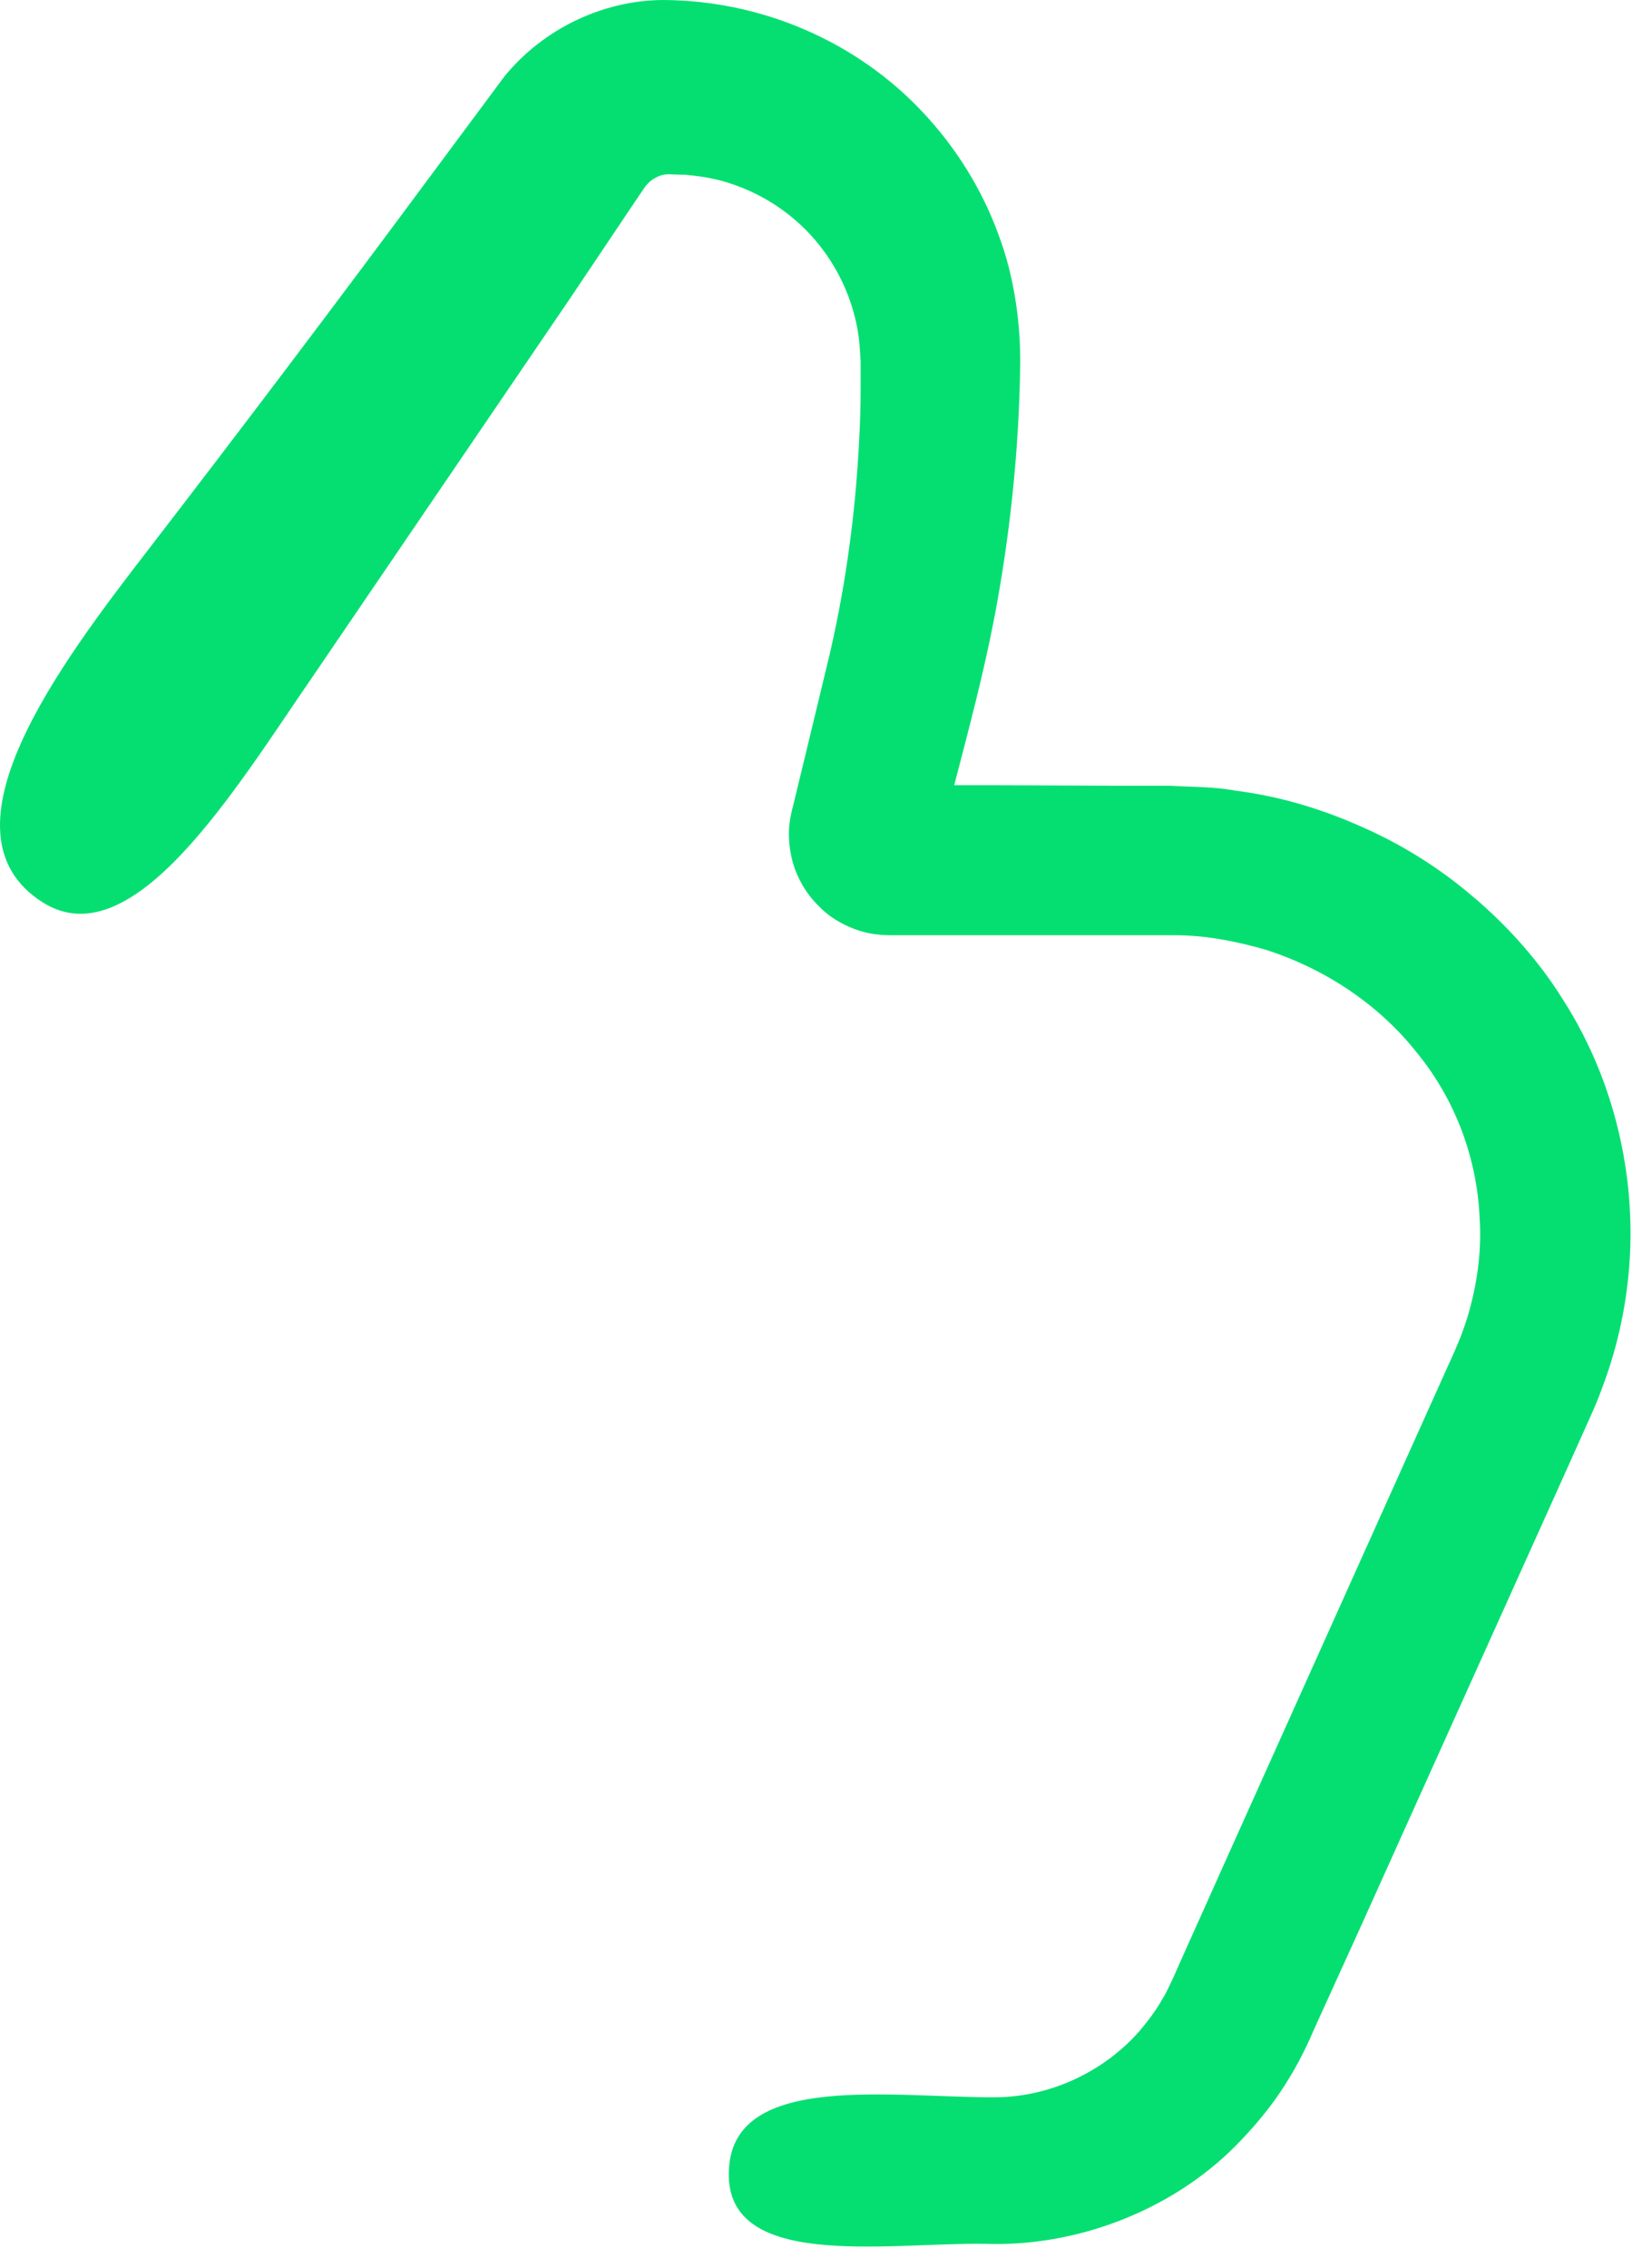 <svg xmlns="http://www.w3.org/2000/svg" width="63" height="87" viewBox="0 0 63 87" fill="none">
  <path d="M56.603 34.469C55.314 33.348 53.865 32.43 52.302 31.738C50.751 31.039 49.103 30.539 47.411 30.328C46.572 30.168 45.701 30.187 44.872 30.137H42.622L38.122 30.117H36.611C37.161 27.996 37.732 25.879 38.169 23.598C38.747 20.527 39.08 17.398 39.138 14.27C39.189 12.609 38.947 10.66 38.298 8.969C37.669 7.25 36.677 5.66 35.419 4.32C32.9 1.621 29.271 0.019 25.439 0C23.138 0.012 20.849 1.102 19.361 2.922L16.56 6.691C12.99 11.512 9.38 16.293 5.72 21.043C2.298 25.473 -2.589 31.941 1.642 34.613C5.111 36.805 9.052 30.223 11.982 25.973L21.88 11.434L24.329 7.785L24.751 7.164C24.802 7.094 24.861 7.035 24.923 6.973C25.052 6.864 25.212 6.774 25.372 6.723C25.451 6.703 25.544 6.684 25.634 6.684C25.736 6.684 26.076 6.703 26.282 6.703C26.751 6.742 27.224 6.813 27.681 6.934C28.591 7.184 29.462 7.614 30.22 8.203C31.751 9.383 32.759 11.184 32.97 13.114L33.021 13.852V14.883C33.021 15.563 33.001 16.242 32.962 16.922C32.892 18.282 32.771 19.641 32.583 20.992C32.404 22.344 32.154 23.684 31.853 25.012L30.833 29.242L30.572 30.313L30.443 30.852L30.412 30.981L30.392 31.051L30.361 31.18C30.329 31.32 30.31 31.449 30.29 31.602C30.22 32.18 30.322 32.953 30.579 33.532C30.849 34.133 31.119 34.481 31.568 34.903C32.017 35.325 32.728 35.672 33.337 35.793C33.626 35.852 33.966 35.871 34.126 35.871H34.197H34.466H35.017H36.118H40.517H45.068C46.259 35.871 47.427 36.102 48.568 36.43C50.818 37.149 52.896 38.52 54.349 40.36C55.837 42.168 56.669 44.418 56.771 46.719C56.849 47.891 56.7 49.059 56.4 50.18C56.251 50.739 56.048 51.289 55.81 51.828L54.868 53.918L47.329 70.688L45.45 74.879L44.982 75.93C44.841 76.212 44.763 76.419 44.611 76.649C44.361 77.11 44.04 77.52 43.712 77.911C42.341 79.469 40.29 80.43 38.2 80.442C34.259 80.462 28.201 79.462 27.971 83.153C27.689 87.122 33.959 86.012 37.791 86.063C41.232 86.192 44.92 84.825 47.431 82.282C48.06 81.641 48.642 80.962 49.142 80.212C49.392 79.841 49.623 79.45 49.834 79.063C50.045 78.653 50.244 78.255 50.373 77.934L52.232 73.844L59.623 57.447L60.545 55.396L61.006 54.364C61.166 54.013 61.345 53.595 61.486 53.193C62.095 51.583 62.447 49.872 62.537 48.161C62.717 44.732 61.818 41.2 59.947 38.31C59.037 36.849 57.877 35.56 56.588 34.45L56.603 34.469Z" fill="#05df72"/>
</svg>